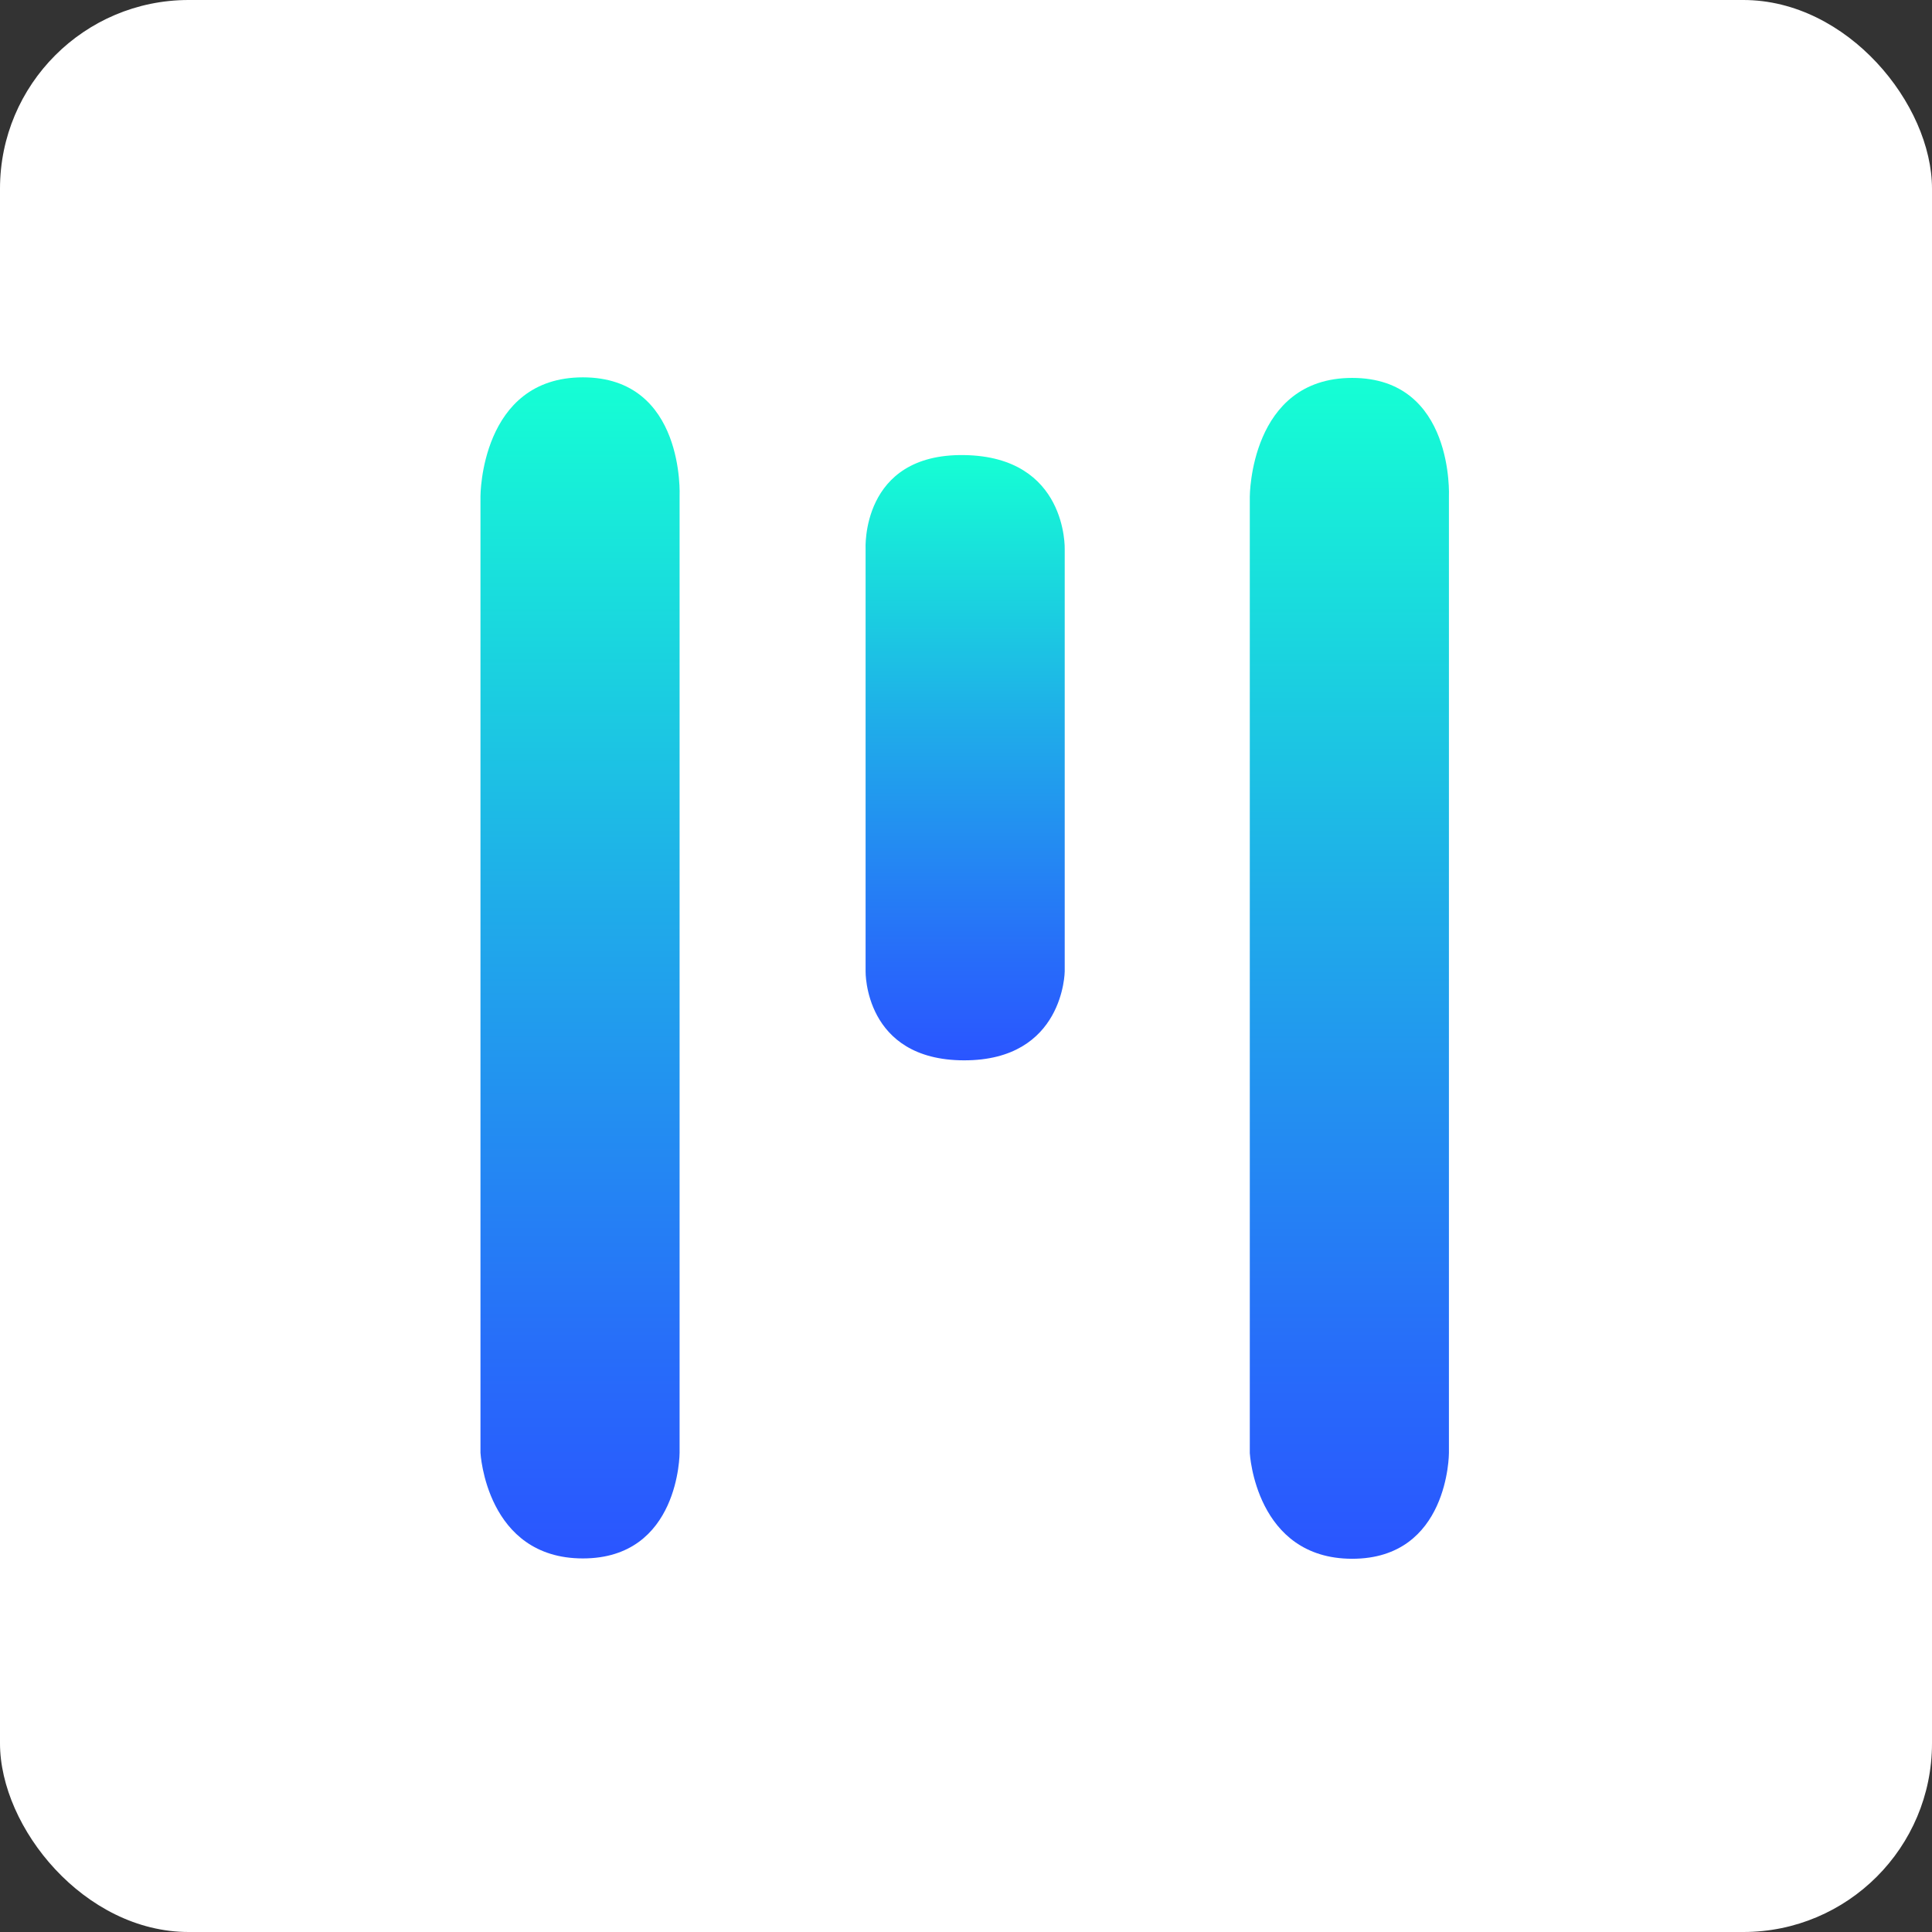 <svg xmlns="http://www.w3.org/2000/svg" xmlns:xlink="http://www.w3.org/1999/xlink" viewBox="0 0 512 512"><rect x="0" y="0" width="512" height="512" fill="#333333" stroke="none"/><defs><style>.cls-1{fill:#fff;}.cls-2{fill:url(#Degradado_sin_nombre_106);}.cls-3{fill:url(#Degradado_sin_nombre_106-2);}.cls-4{fill:url(#Degradado_sin_nombre_106-3);}</style><linearGradient id="Degradado_sin_nombre_106" x1="153.72" y1="413" x2="153.72" y2="100" gradientUnits="userSpaceOnUse"><stop offset="0" stop-color="#2a55ff"/><stop offset="0.18" stop-color="#276ef9"/><stop offset="0.56" stop-color="#1fade9"/><stop offset="1" stop-color="#15ffd4"/></linearGradient><linearGradient id="Degradado_sin_nombre_106-2" x1="357.6" y1="413.05" x2="357.6" y2="100.15" xlink:href="#Degradado_sin_nombre_106"/><linearGradient id="Degradado_sin_nombre_106-3" x1="255.77" y1="281.02" x2="255.77" y2="120.6" xlink:href="#Degradado_sin_nombre_106"/></defs><title>math_icon_inverted</title><g id="Capa_2" data-name="Capa 2"><g id="Capa_1-2" data-name="Capa 1"><rect class="cls-1" width="512" height="512" rx="50"/></g><g id="Capa_2-2" data-name="Capa 2"><path class="cls-2" d="M127.33,385s1.5,28,27.14,28,25.63-28,25.63-28V131.47S181.61,100,154.47,100s-27.14,31.47-27.14,31.47Z"/><path class="cls-3" d="M331.21,385.09s1.51,28,27.14,28,25.63-28,25.63-28V131.62s1.51-31.47-25.63-31.47-27.14,31.47-27.14,31.47Z"/><path class="cls-4" d="M229.39,145.54S228,120.21,255.47,120.6s26.69,24.94,26.69,24.94V257.43S282,281.05,255.47,281s-26.08-23.59-26.08-23.59Z"/></g></g></svg>